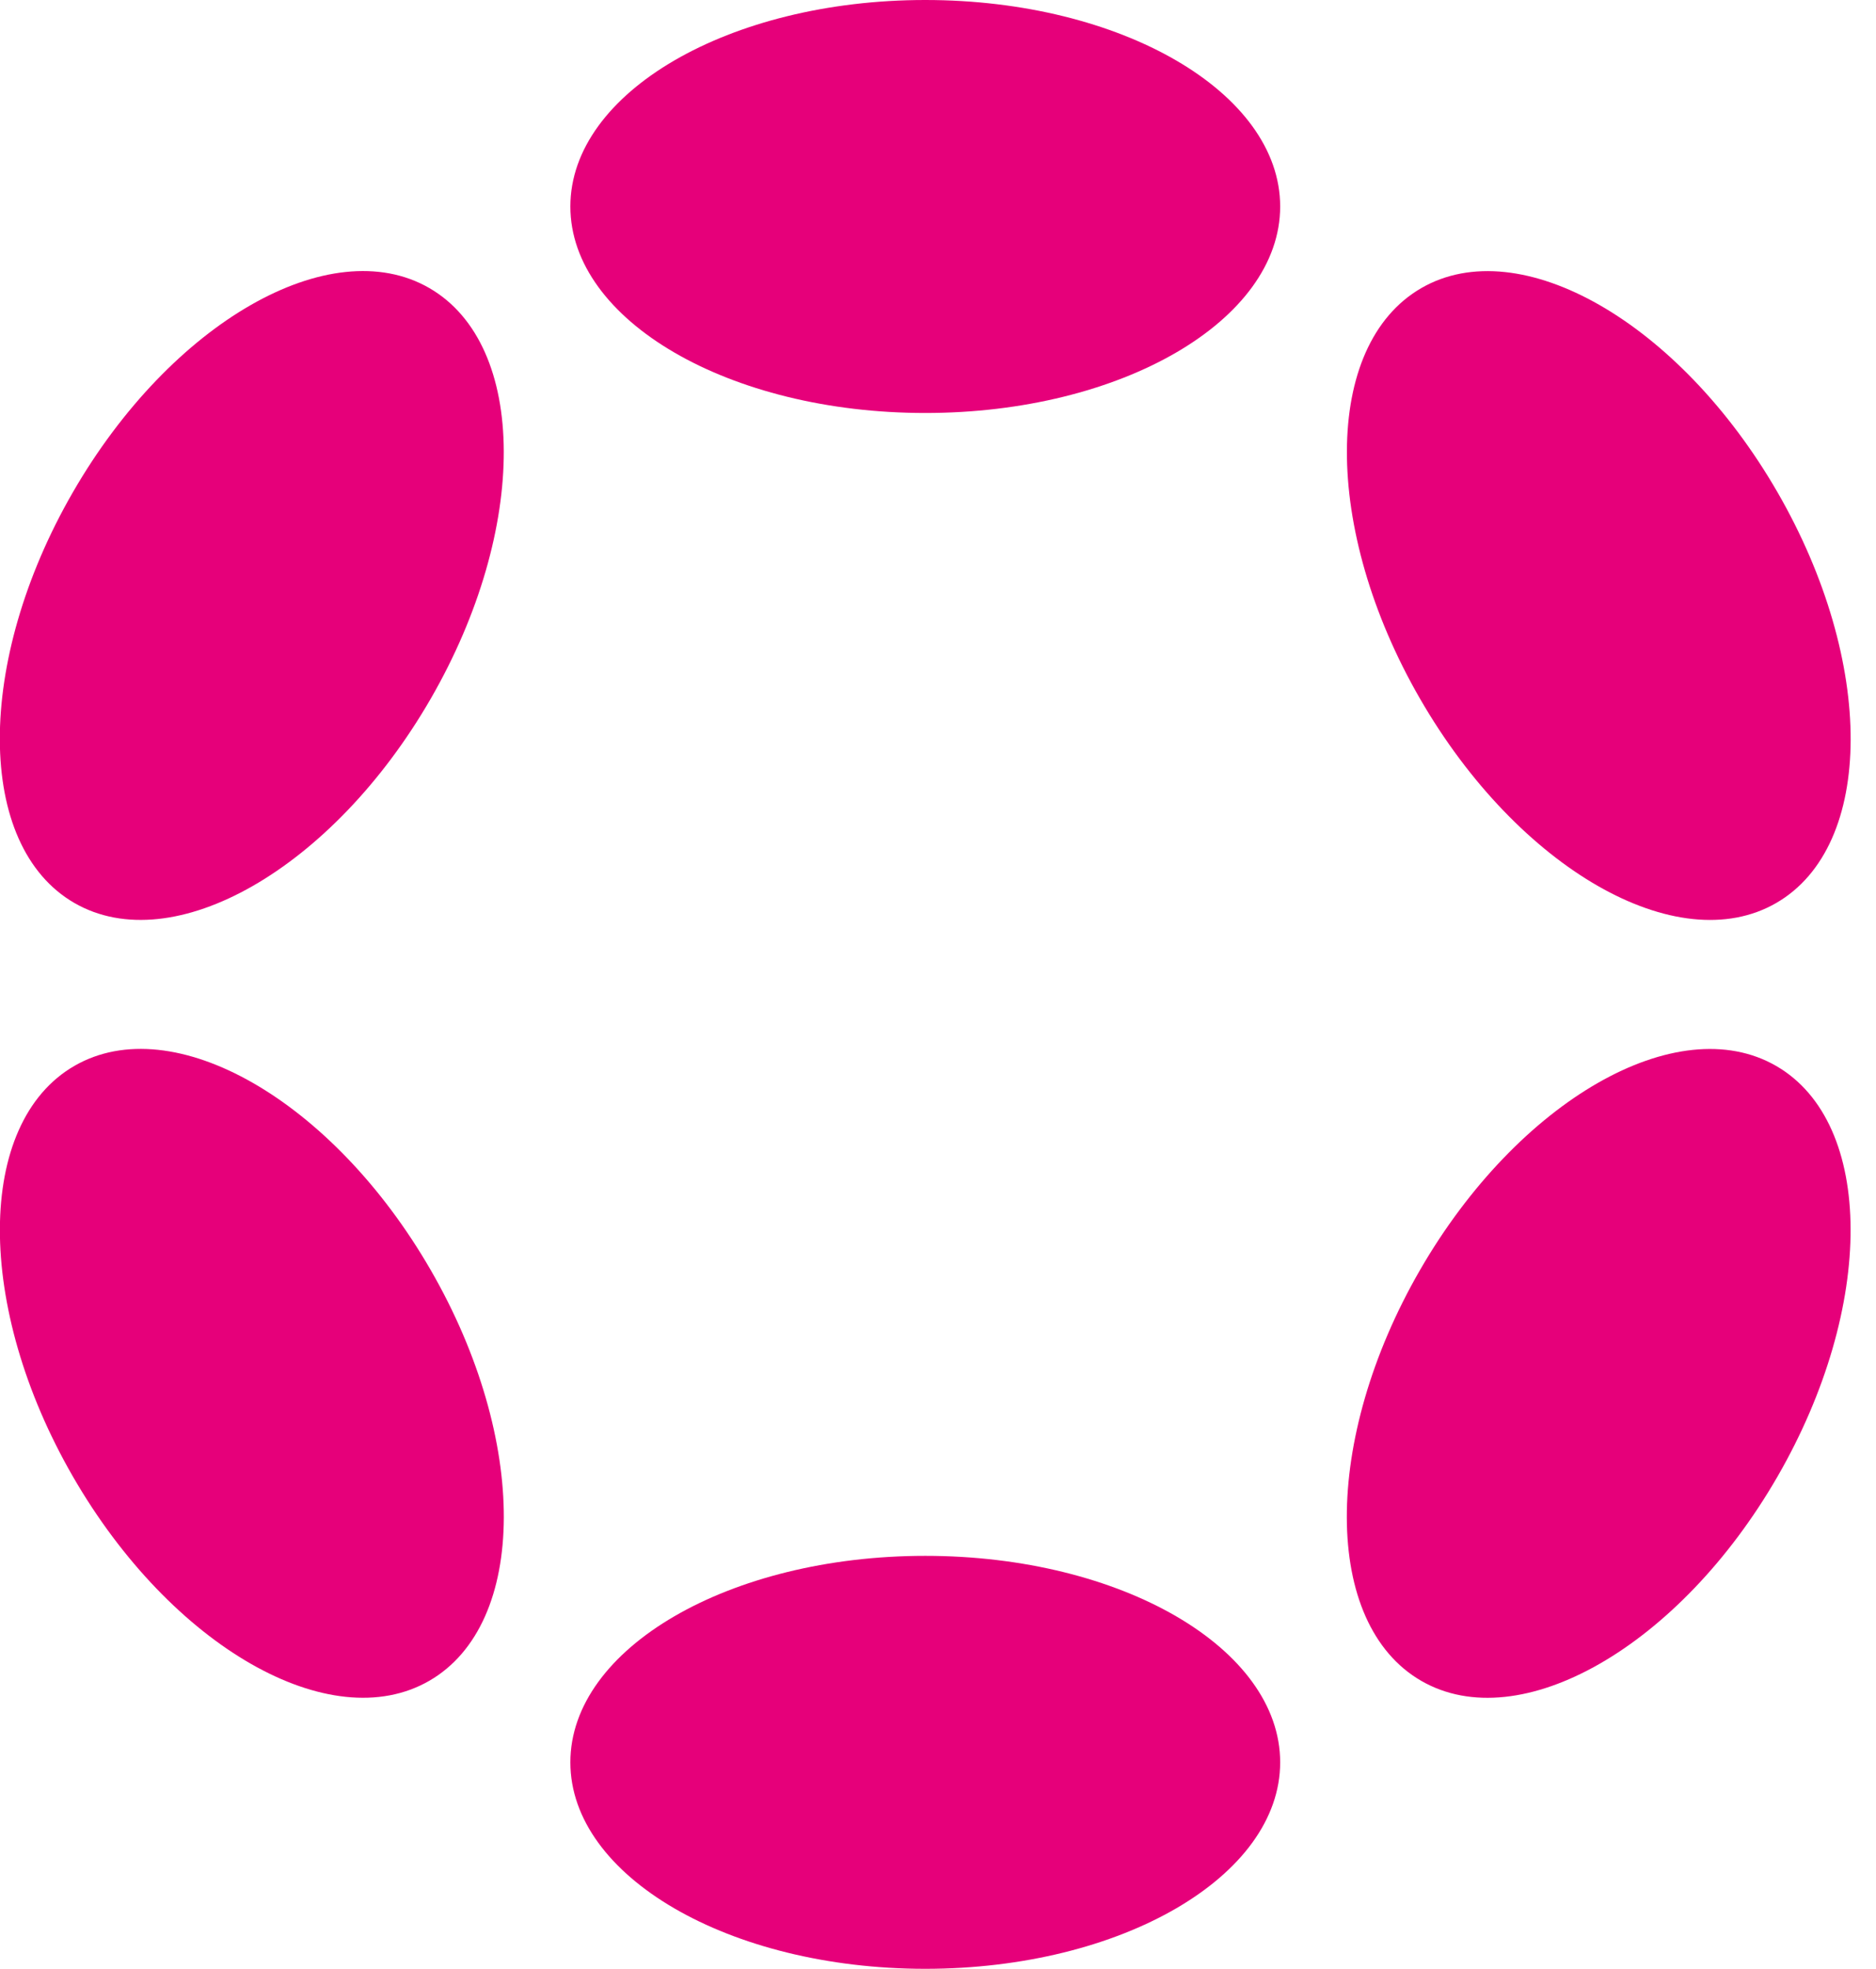 <svg width="61" height="64" viewBox="0 0 61 64" fill="none" xmlns="http://www.w3.org/2000/svg">
<g clip-path="url(#clip0_2763_281)">
<path d="M30.086 13.424C36.459 13.424 41.626 10.419 41.626 6.712C41.626 3.005 36.459 0 30.086 0C23.712 0 18.546 3.005 18.546 6.712C18.546 10.419 23.712 13.424 30.086 13.424Z" fill="#E6007A"/>
<path d="M30.086 63.995C36.459 63.995 41.626 60.991 41.626 57.284C41.626 53.577 36.459 50.572 30.086 50.572C23.712 50.572 18.546 53.577 18.546 57.284C18.546 60.991 23.712 63.995 30.086 63.995Z" fill="#E6007A"/>
<path d="M14.004 22.714C17.191 17.195 17.17 11.217 13.958 9.362C10.745 7.508 5.558 10.478 2.371 15.998C-0.816 21.517 -0.795 27.495 2.417 29.35C5.63 31.204 10.817 28.234 14.004 22.714Z" fill="#E6007A"/>
<path d="M57.796 47.997C60.983 42.478 60.964 36.501 57.754 34.648C54.543 32.794 49.358 35.766 46.171 41.285C42.984 46.805 43.003 52.782 46.213 54.635C49.423 56.489 54.609 53.517 57.796 47.997Z" fill="#E6007A"/>
<path d="M13.959 54.633C17.172 52.779 17.192 46.801 14.005 41.282C10.819 35.762 5.631 32.791 2.419 34.646C-0.793 36.5 -0.814 42.478 2.373 47.998C5.56 53.517 10.747 56.488 13.959 54.633Z" fill="#E6007A"/>
<path d="M57.756 29.351C60.966 27.498 60.985 21.521 57.798 16.002C54.612 10.482 49.426 7.51 46.216 9.364C43.006 11.217 42.987 17.194 46.174 22.713C49.36 28.233 54.546 31.205 57.756 29.351Z" fill="#E6007A"/>
</g>
<defs>
<clipPath id="clip0_2763_281">
<rect width="60.179" height="64" fill="white" transform="translate(-0.001)"/>
</clipPath>
</defs>
</svg>
